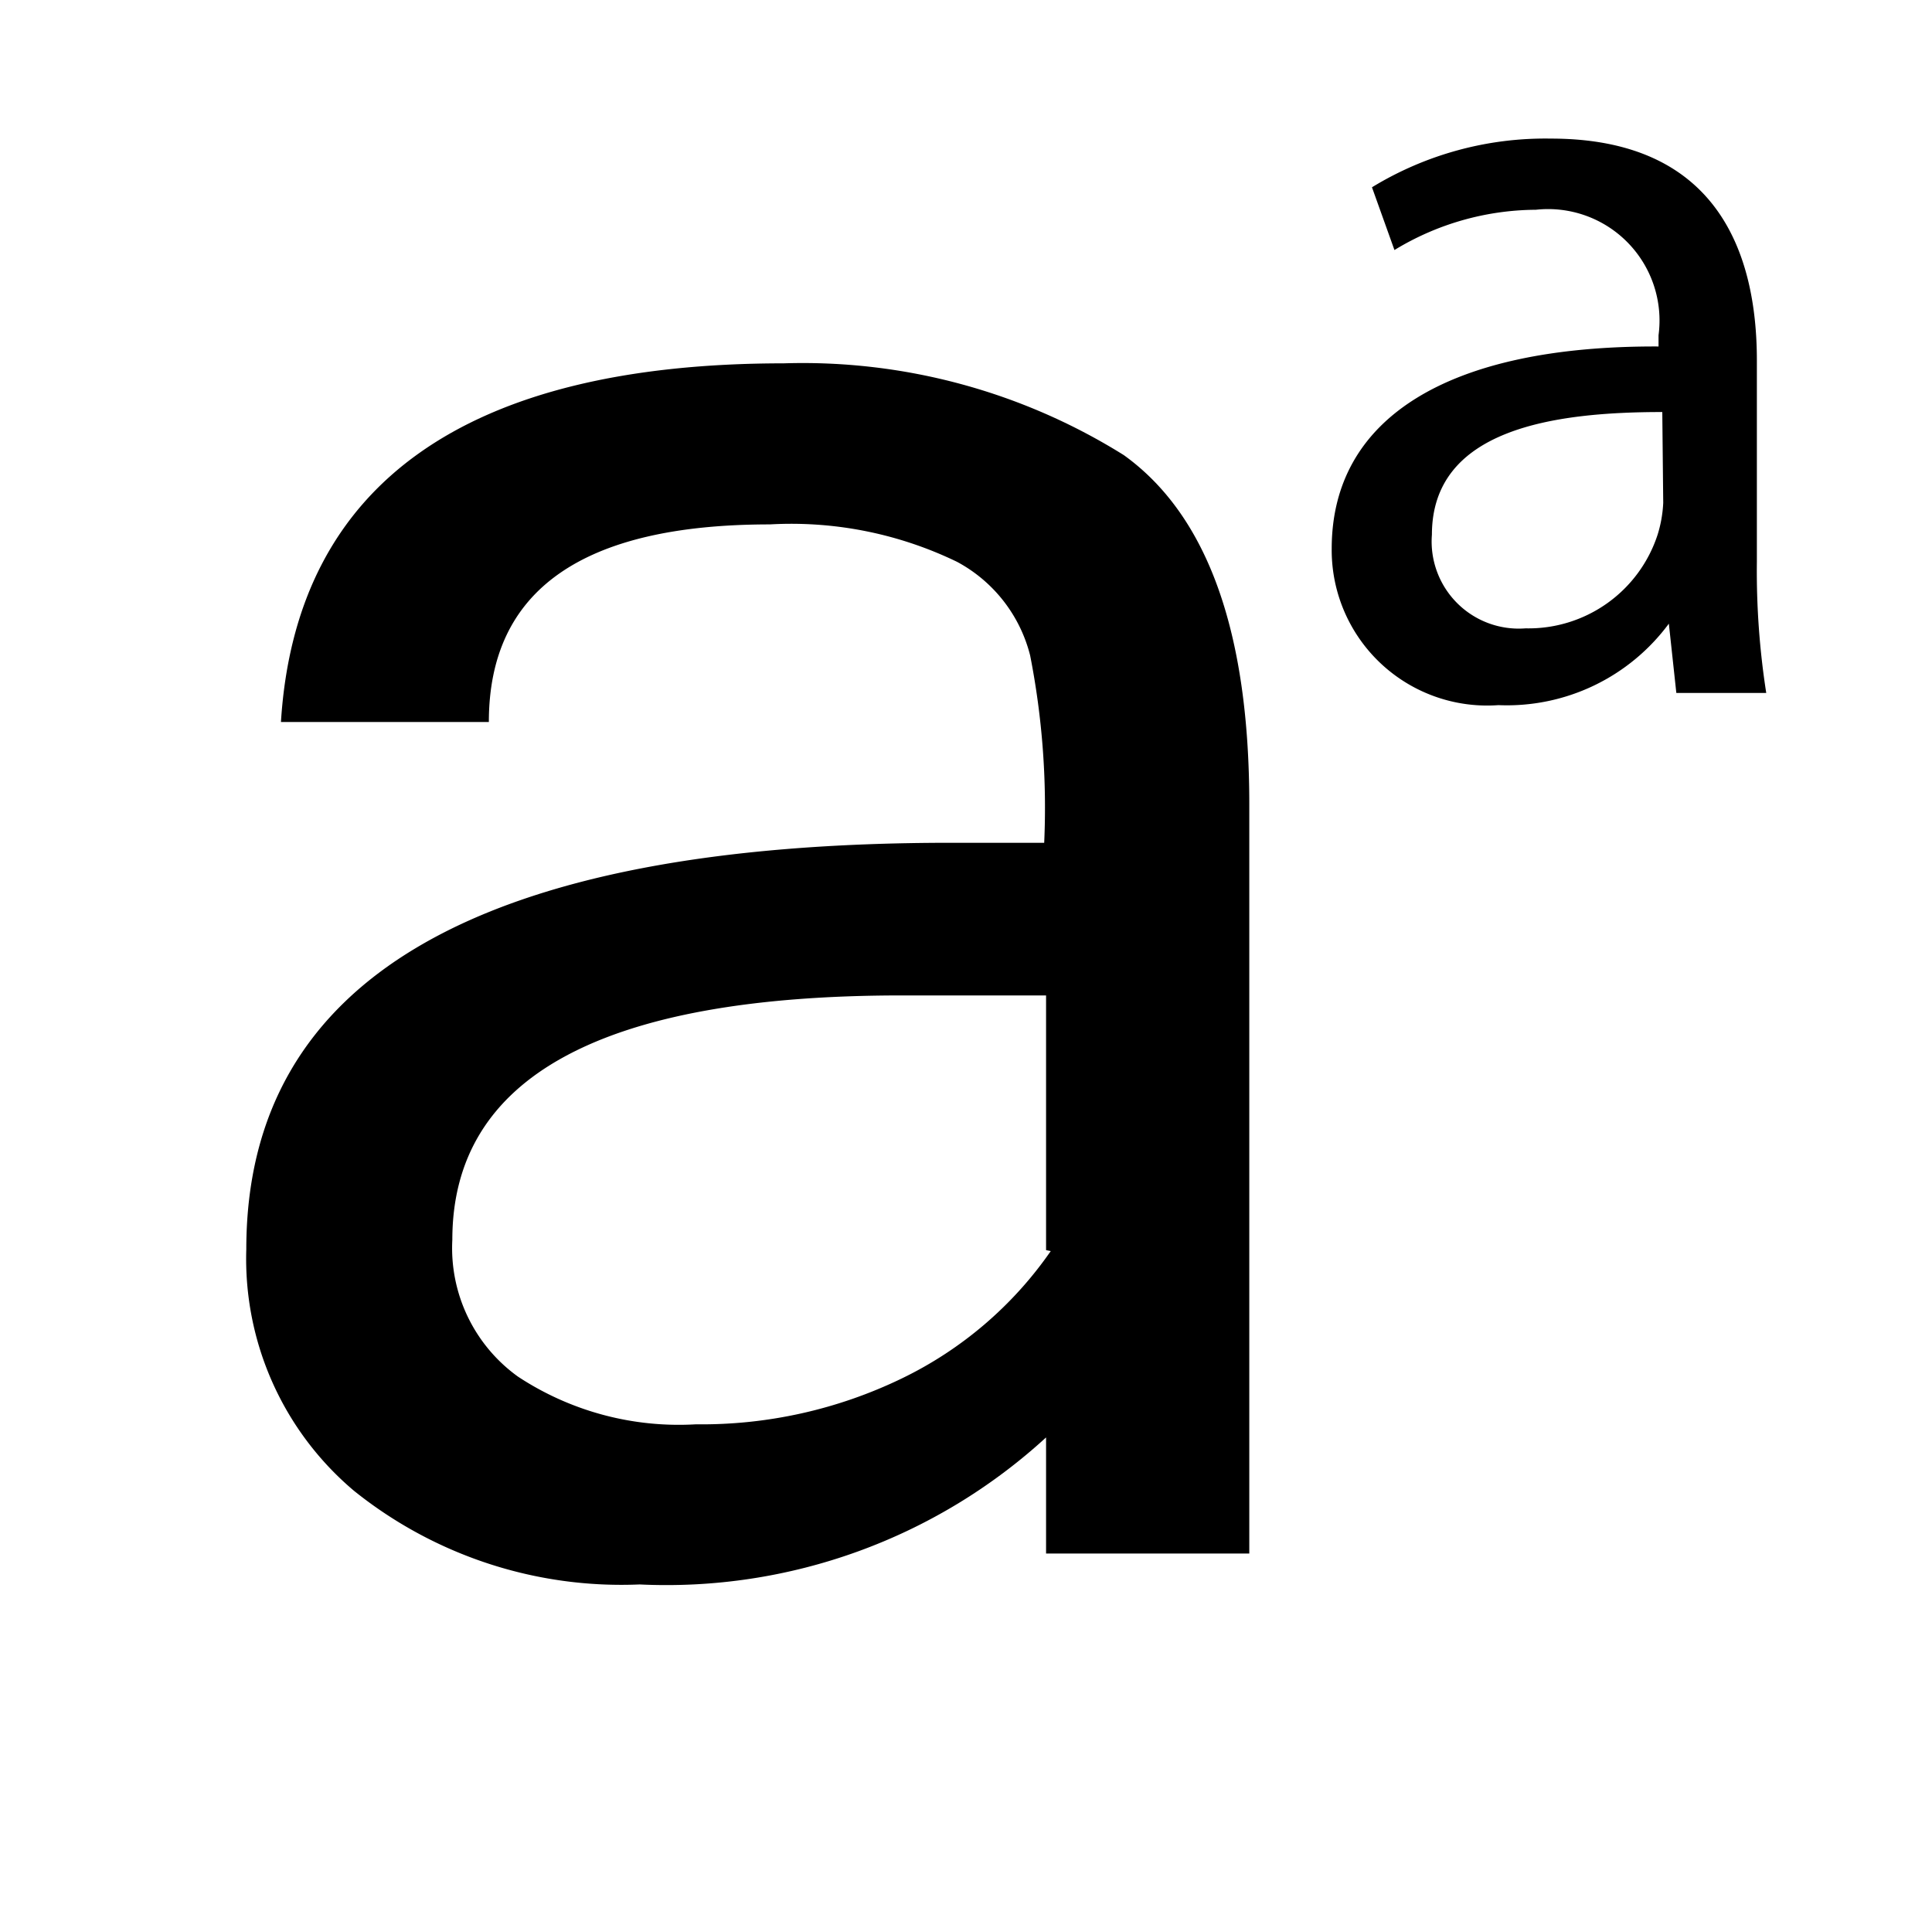 <svg id="af936499-a609-4148-b408-d4ed1af16753" data-name="a01bd558-632b-4e3e-9b5c-1d013edc7060" xmlns="http://www.w3.org/2000/svg" width="20.63" height="20.41" viewBox="0 0 20.63 20.41"><title>sup</title><path d="M0,0H18V18H0Z" fill="none"/><path d="M2.63,2.41h18v18h-18Z" fill="none"/><path d="M11.17,15.35a6,6,0,0,1-4.34,1.57,4.56,4.56,0,0,1-3.05-1,3.24,3.24,0,0,1-1.15-2.58C2.63,10.44,5.14,9,10.15,9h1A8.42,8.42,0,0,0,11,7a1.57,1.57,0,0,0-.78-1,4.06,4.06,0,0,0-2-.4c-2,0-3,.7-3,2.11H3c.16-2.56,2-3.83,5.37-3.83A6.47,6.47,0,0,1,12,4.86c.89.64,1.34,1.88,1.34,3.73v8H11.17Zm0-2V10.63H9.63q-4.8,0-4.8,2.61a1.69,1.69,0,0,0,.7,1.46,3.12,3.12,0,0,0,1.9.51,4.91,4.91,0,0,0,2.2-.49,4.11,4.11,0,0,0,1.59-1.36Z" style="isolation:isolate"/><g style="isolation:isolate"><path d="M17.9,7.4l-.08-.74h0A2.15,2.15,0,0,1,16,7.53a1.66,1.66,0,0,1-1.78-1.67c0-1.4,1.25-2.17,3.49-2.16V3.58A1.19,1.19,0,0,0,16.4,2.24a2.93,2.93,0,0,0-1.51.43L14.65,2a3.55,3.55,0,0,1,1.91-.52c1.77,0,2.2,1.21,2.2,2.37V6a8.44,8.44,0,0,0,.1,1.4Zm-.15-3c-1.16,0-2.46.18-2.46,1.31a.93.93,0,0,0,1,1,1.45,1.45,0,0,0,1.41-1,1.35,1.35,0,0,0,.06-.34Z"/></g></svg>